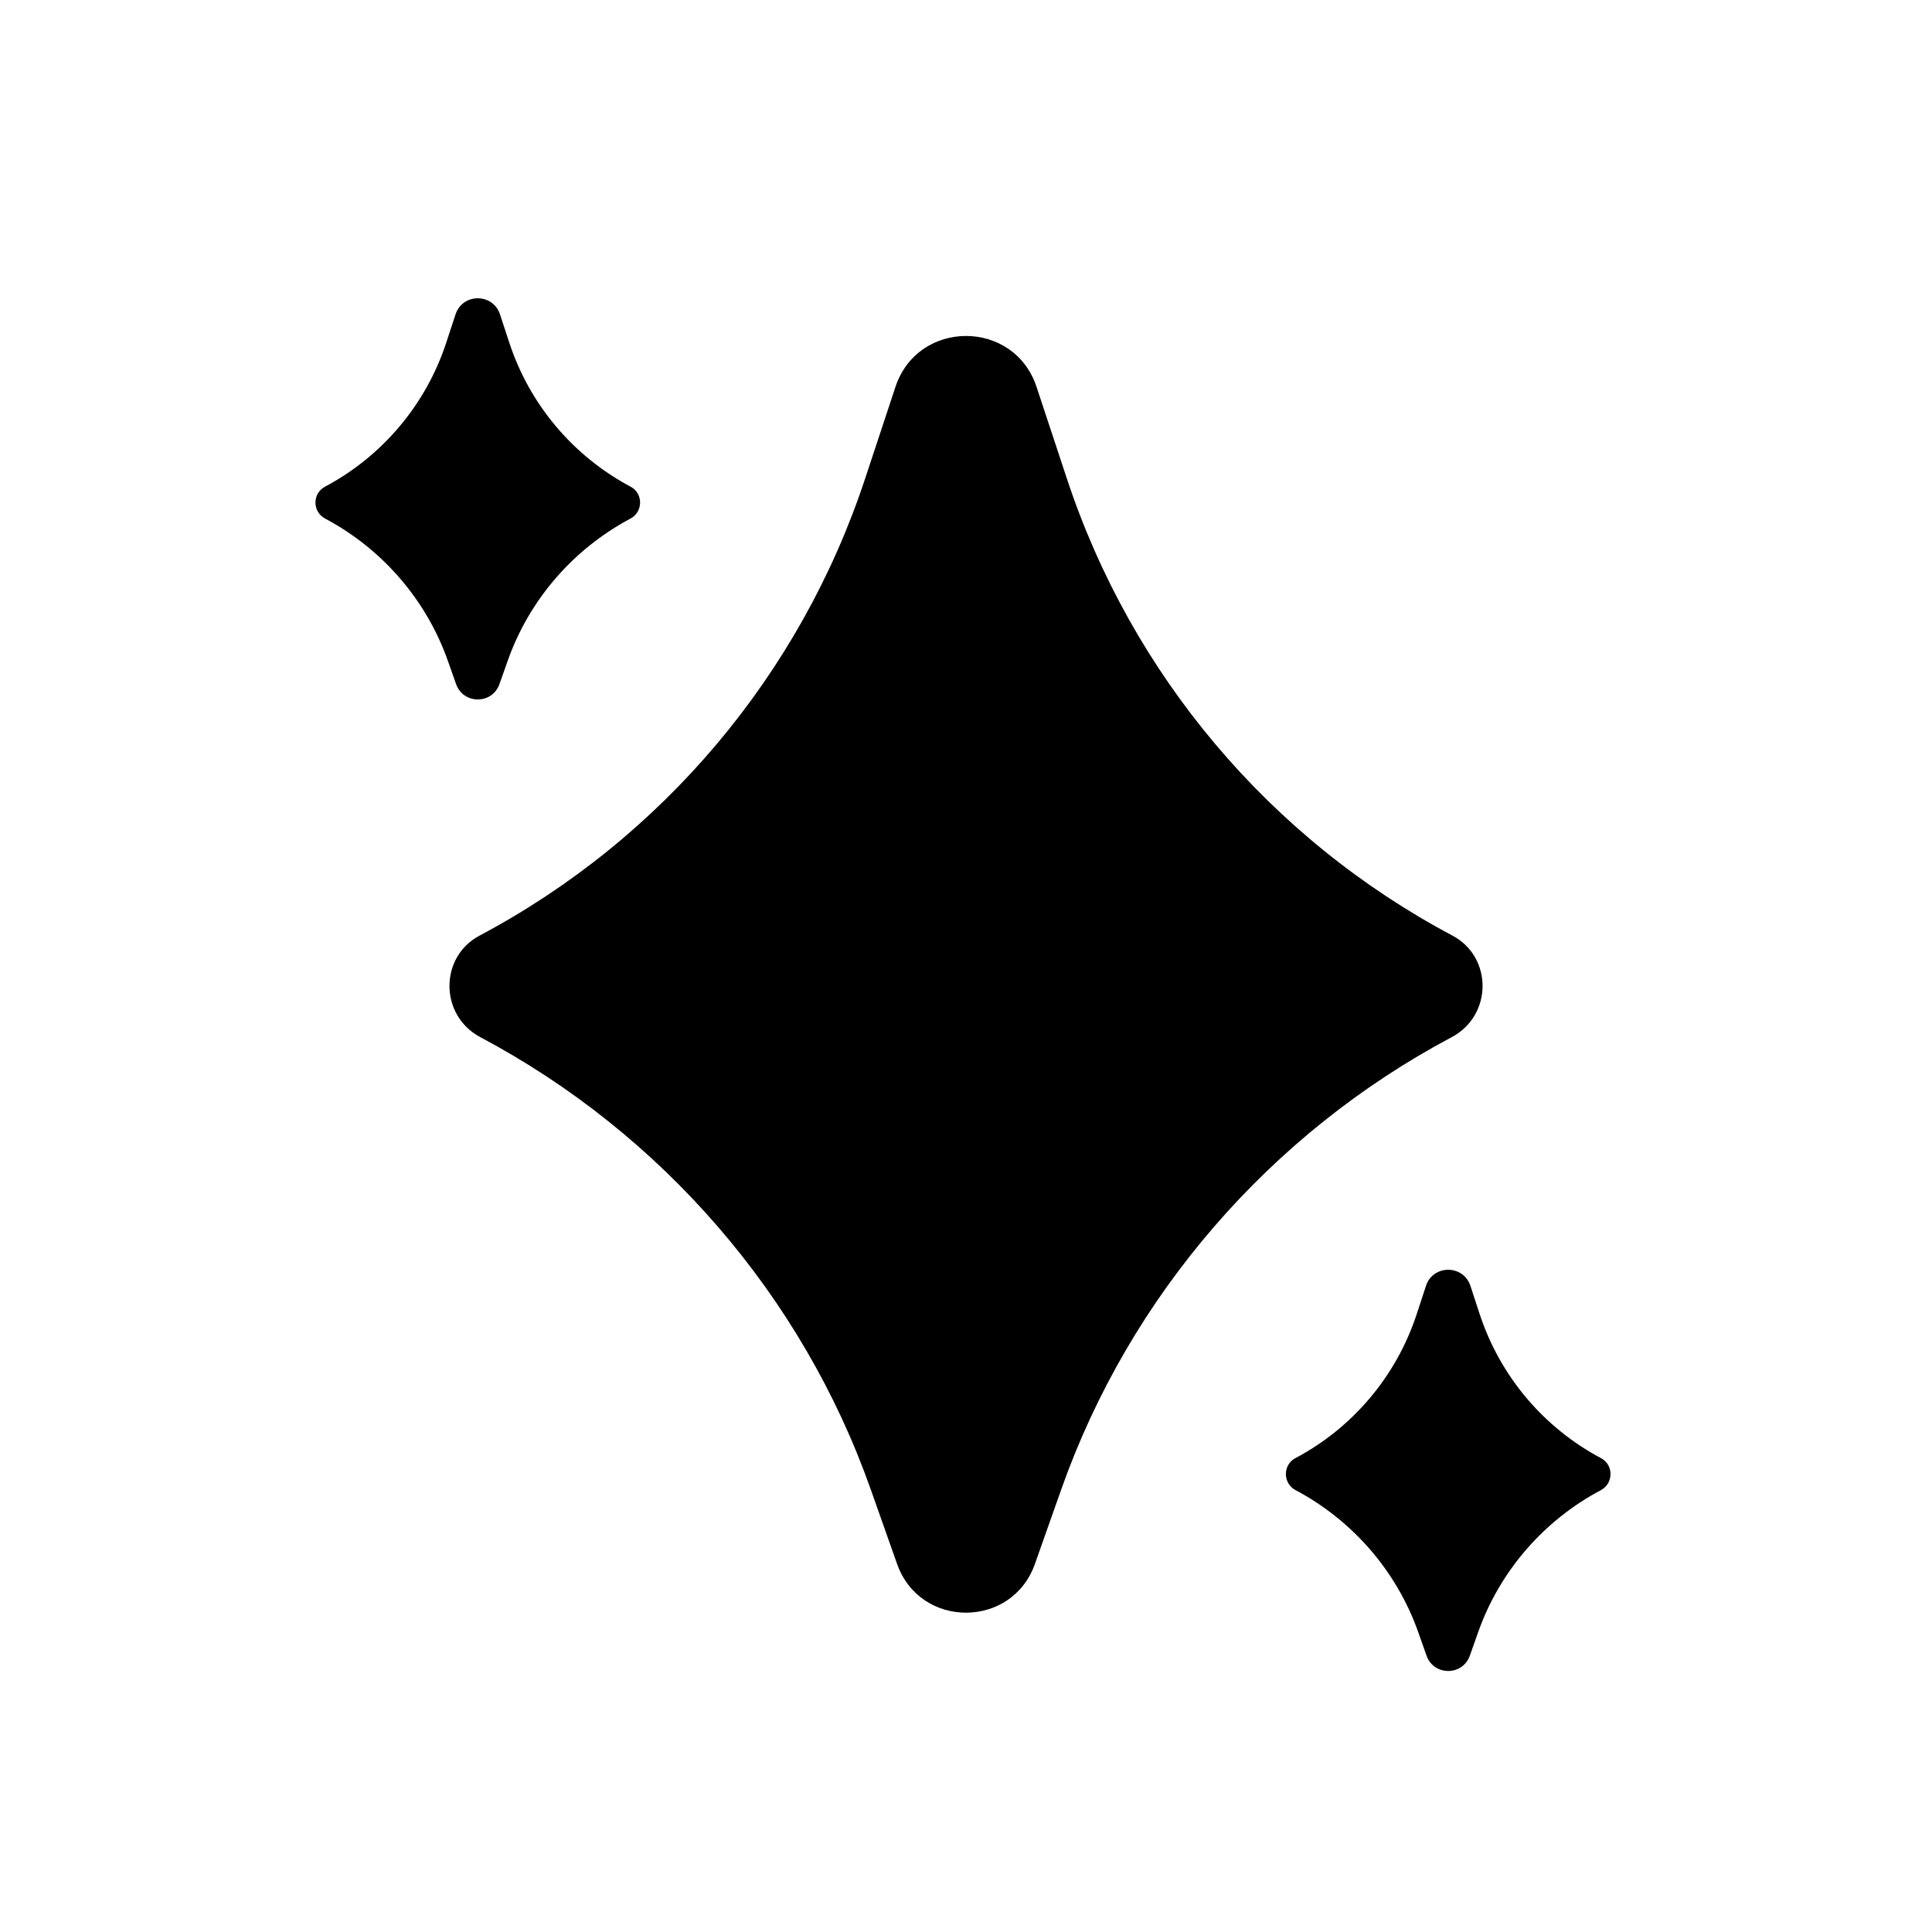 <svg width="24" height="24" viewBox="0 0 24 24" xmlns="http://www.w3.org/2000/svg">
<path d="M17.721 20.567C17.811 20.821 18.169 20.821 18.259 20.567L18.362 20.276C18.629 19.519 19.177 18.887 19.887 18.511C20.045 18.427 20.047 18.198 19.889 18.114C19.176 17.736 18.636 17.096 18.383 16.33L18.266 15.973C18.178 15.707 17.802 15.707 17.714 15.973L17.597 16.33C17.344 17.096 16.805 17.736 16.091 18.114C15.933 18.198 15.935 18.427 16.094 18.511C16.803 18.887 17.351 19.519 17.618 20.276L17.721 20.567ZM12.856 19.428C12.571 20.235 11.429 20.235 11.144 19.428L10.817 18.503C9.966 16.093 8.221 14.081 5.965 12.883C5.461 12.615 5.454 11.889 5.958 11.622C8.227 10.417 9.943 8.382 10.748 5.942L11.123 4.808C11.402 3.962 12.598 3.962 12.877 4.808L13.252 5.942C14.057 8.382 15.773 10.417 18.042 11.622C18.546 11.889 18.54 12.615 18.035 12.883C15.779 14.081 14.034 16.093 13.183 18.503L12.856 19.428ZM6.204 8.499C6.115 8.752 5.756 8.752 5.666 8.499L5.563 8.208C5.296 7.451 4.748 6.819 4.039 6.442C3.88 6.358 3.878 6.13 4.037 6.046C4.75 5.667 5.289 5.028 5.542 4.261L5.659 3.905C5.747 3.639 6.123 3.639 6.211 3.905L6.328 4.261C6.581 5.028 7.121 5.667 7.834 6.046C7.992 6.13 7.99 6.358 7.832 6.442C7.122 6.819 6.574 7.451 6.307 8.208L6.204 8.499Z"/>
</svg>
